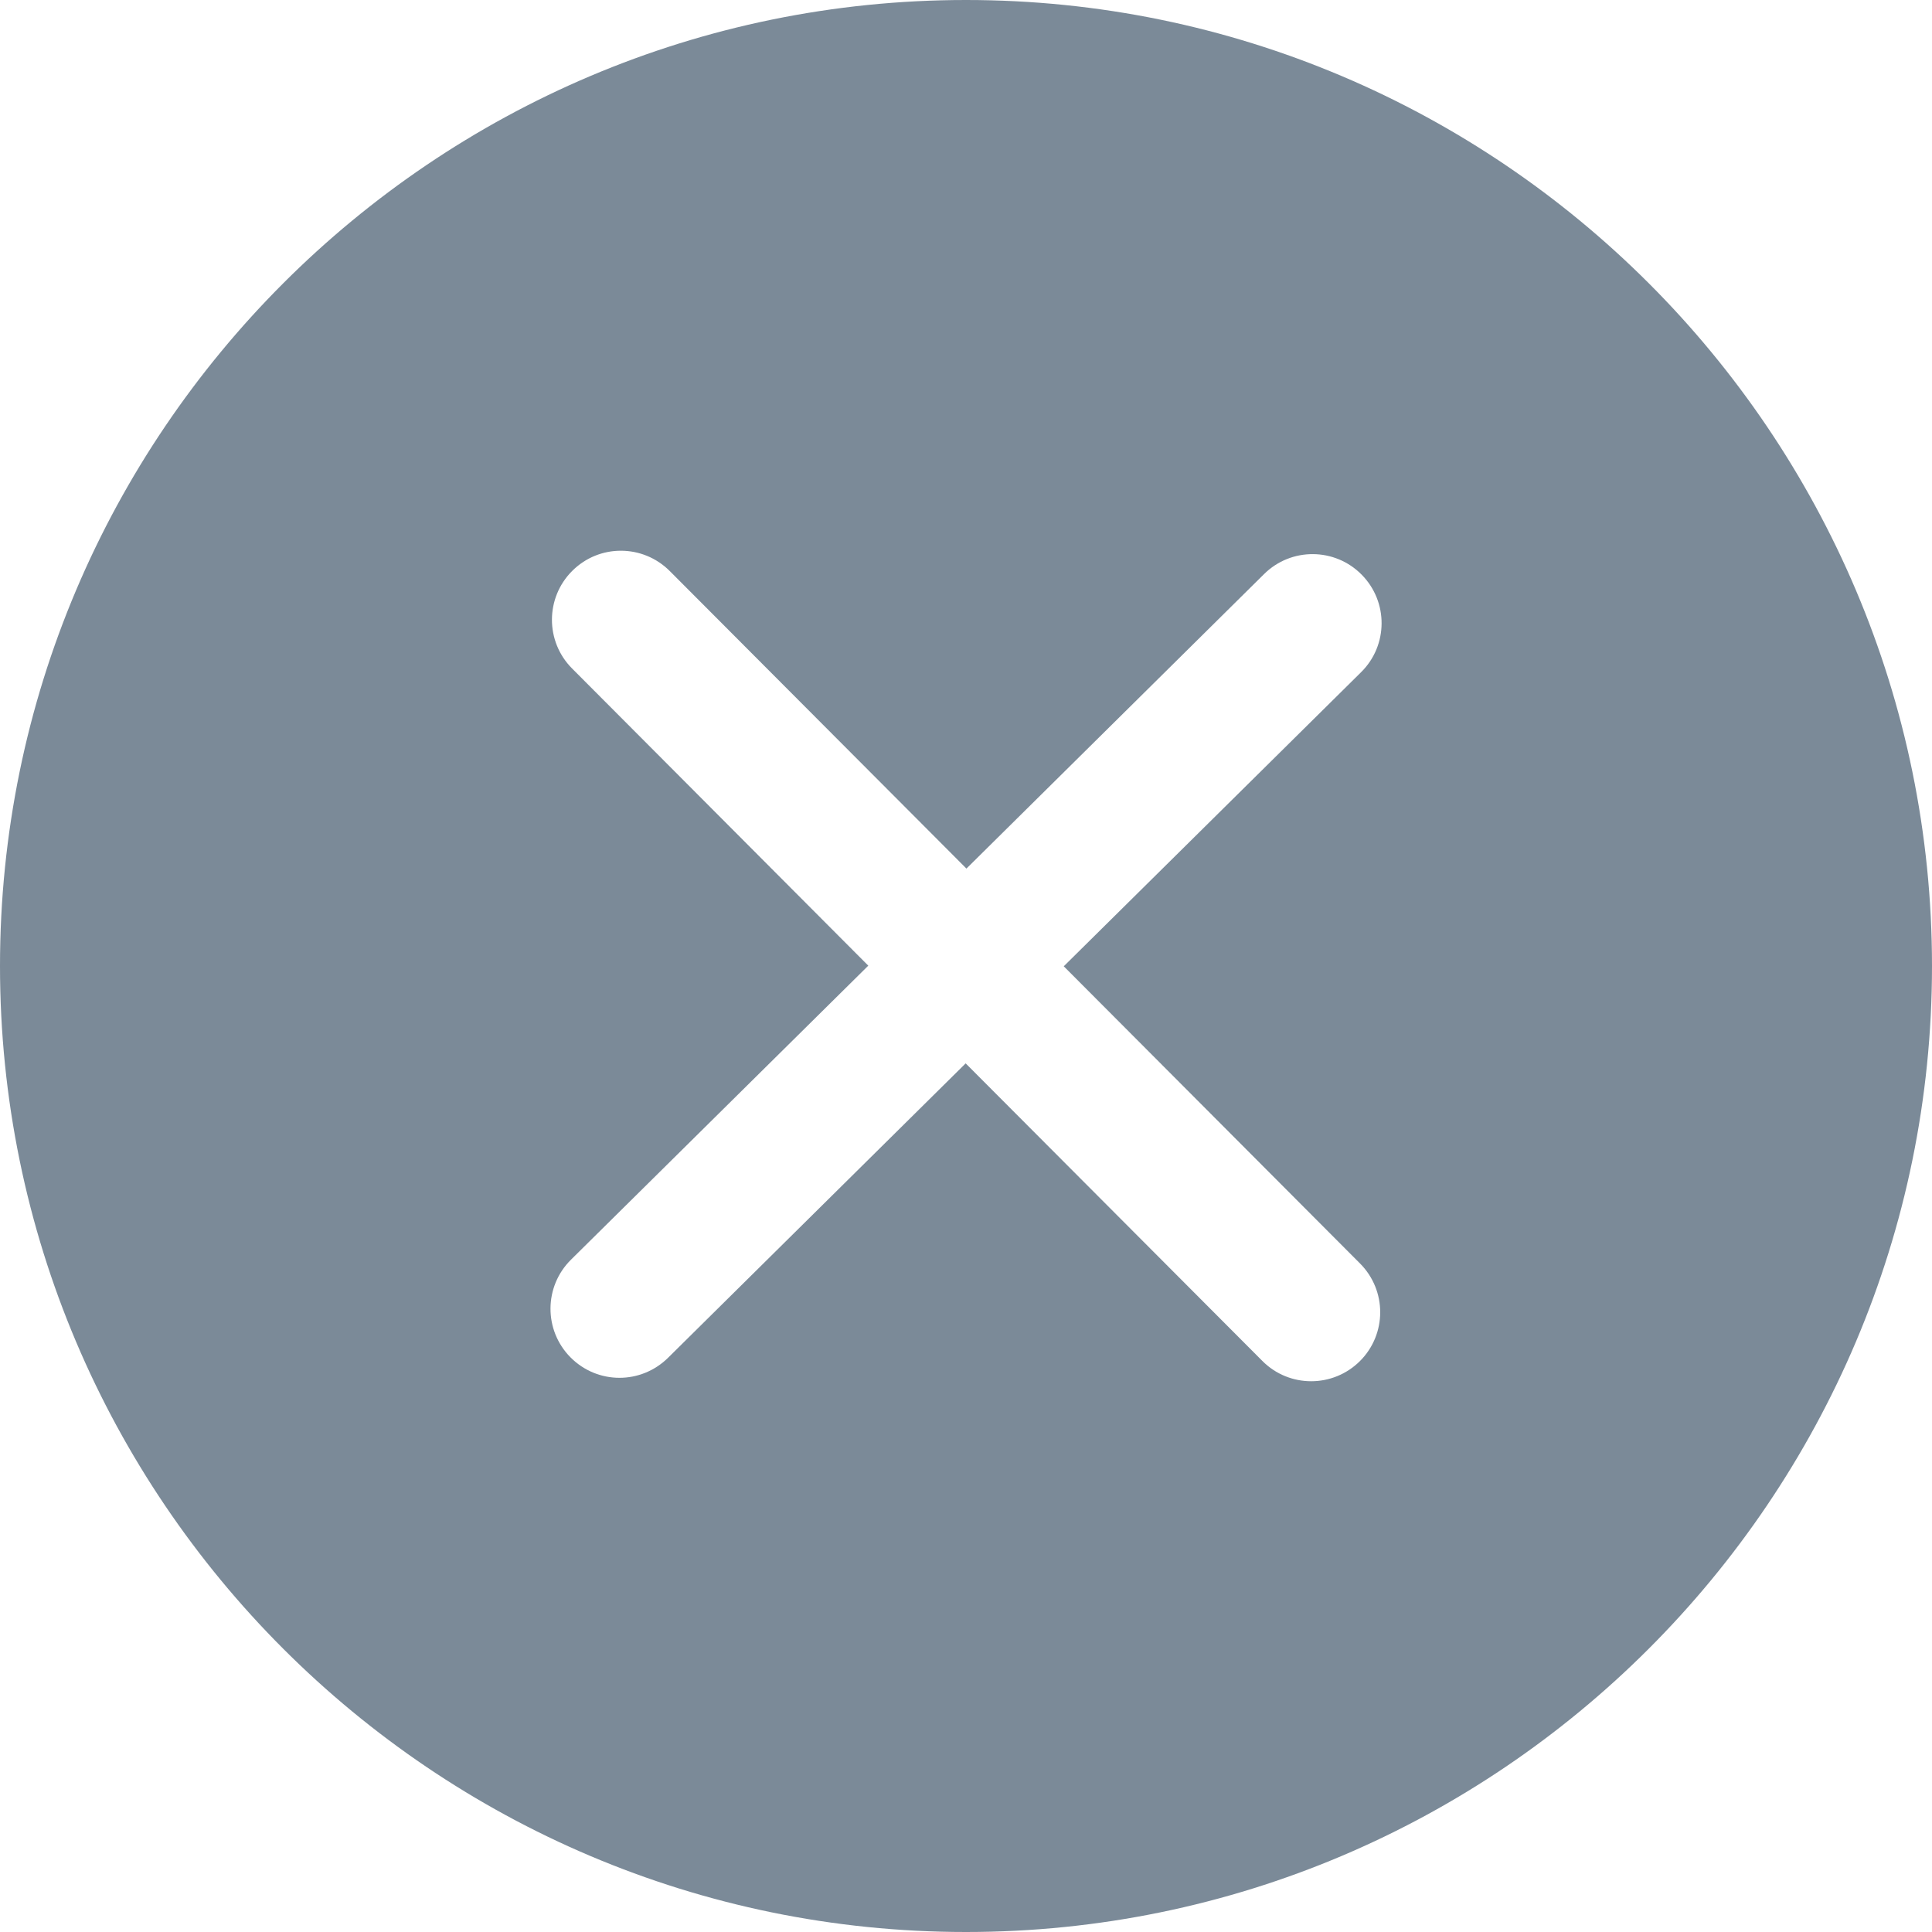 <?xml version="1.0" encoding="UTF-8"?>
<svg width="40px" height="40px" viewBox="0 0 40 40" version="1.1" xmlns="http://www.w3.org/2000/svg" xmlns:xlink="http://www.w3.org/1999/xlink">
    <!-- Generator: Sketch 58 (84663) - https://sketch.com -->
    <title>编组</title>
    <desc>Created with Sketch.</desc>
    <g id="页面-1" stroke="none" stroke-width="1" fill="none" fill-rule="evenodd">
        <g id="画板" transform="translate(-824, -1107)" fill="#7B8A98" fill-rule="nonzero">
            <g id="编组-24" transform="translate(675, 1097)">
                <g id="编组" transform="translate(149, 10)">
                    <path d="M20,0 C8.973,0 0,8.971 0,20 C0,31.029 8.971,40 20,40 C31.027,40 40,31.029 40,20 C40,8.971 31.029,0 20,0 Z M28.159,26.16 C28.716,26.72 28.714,27.623 28.156,28.18 C27.877,28.457 27.513,28.597 27.147,28.597 C26.78,28.597 26.414,28.457 26.136,28.177 L19.993,22.016 L13.83,28.113 C13.551,28.387 13.189,28.526 12.826,28.526 C12.457,28.526 12.09,28.384 11.81,28.101 C11.256,27.54 11.26,26.637 11.821,26.081 L17.977,19.993 L11.844,13.84 C11.287,13.281 11.289,12.377 11.847,11.82 C12.406,11.261 13.309,11.264 13.867,11.823 L20.009,17.983 L26.171,11.886 C26.731,11.33 27.637,11.336 28.191,11.897 C28.747,12.459 28.741,13.363 28.18,13.917 L22.024,20.006 L28.159,26.16 Z" id="形状"></path>
                </g>
            </g>
        </g>
    </g>
</svg>